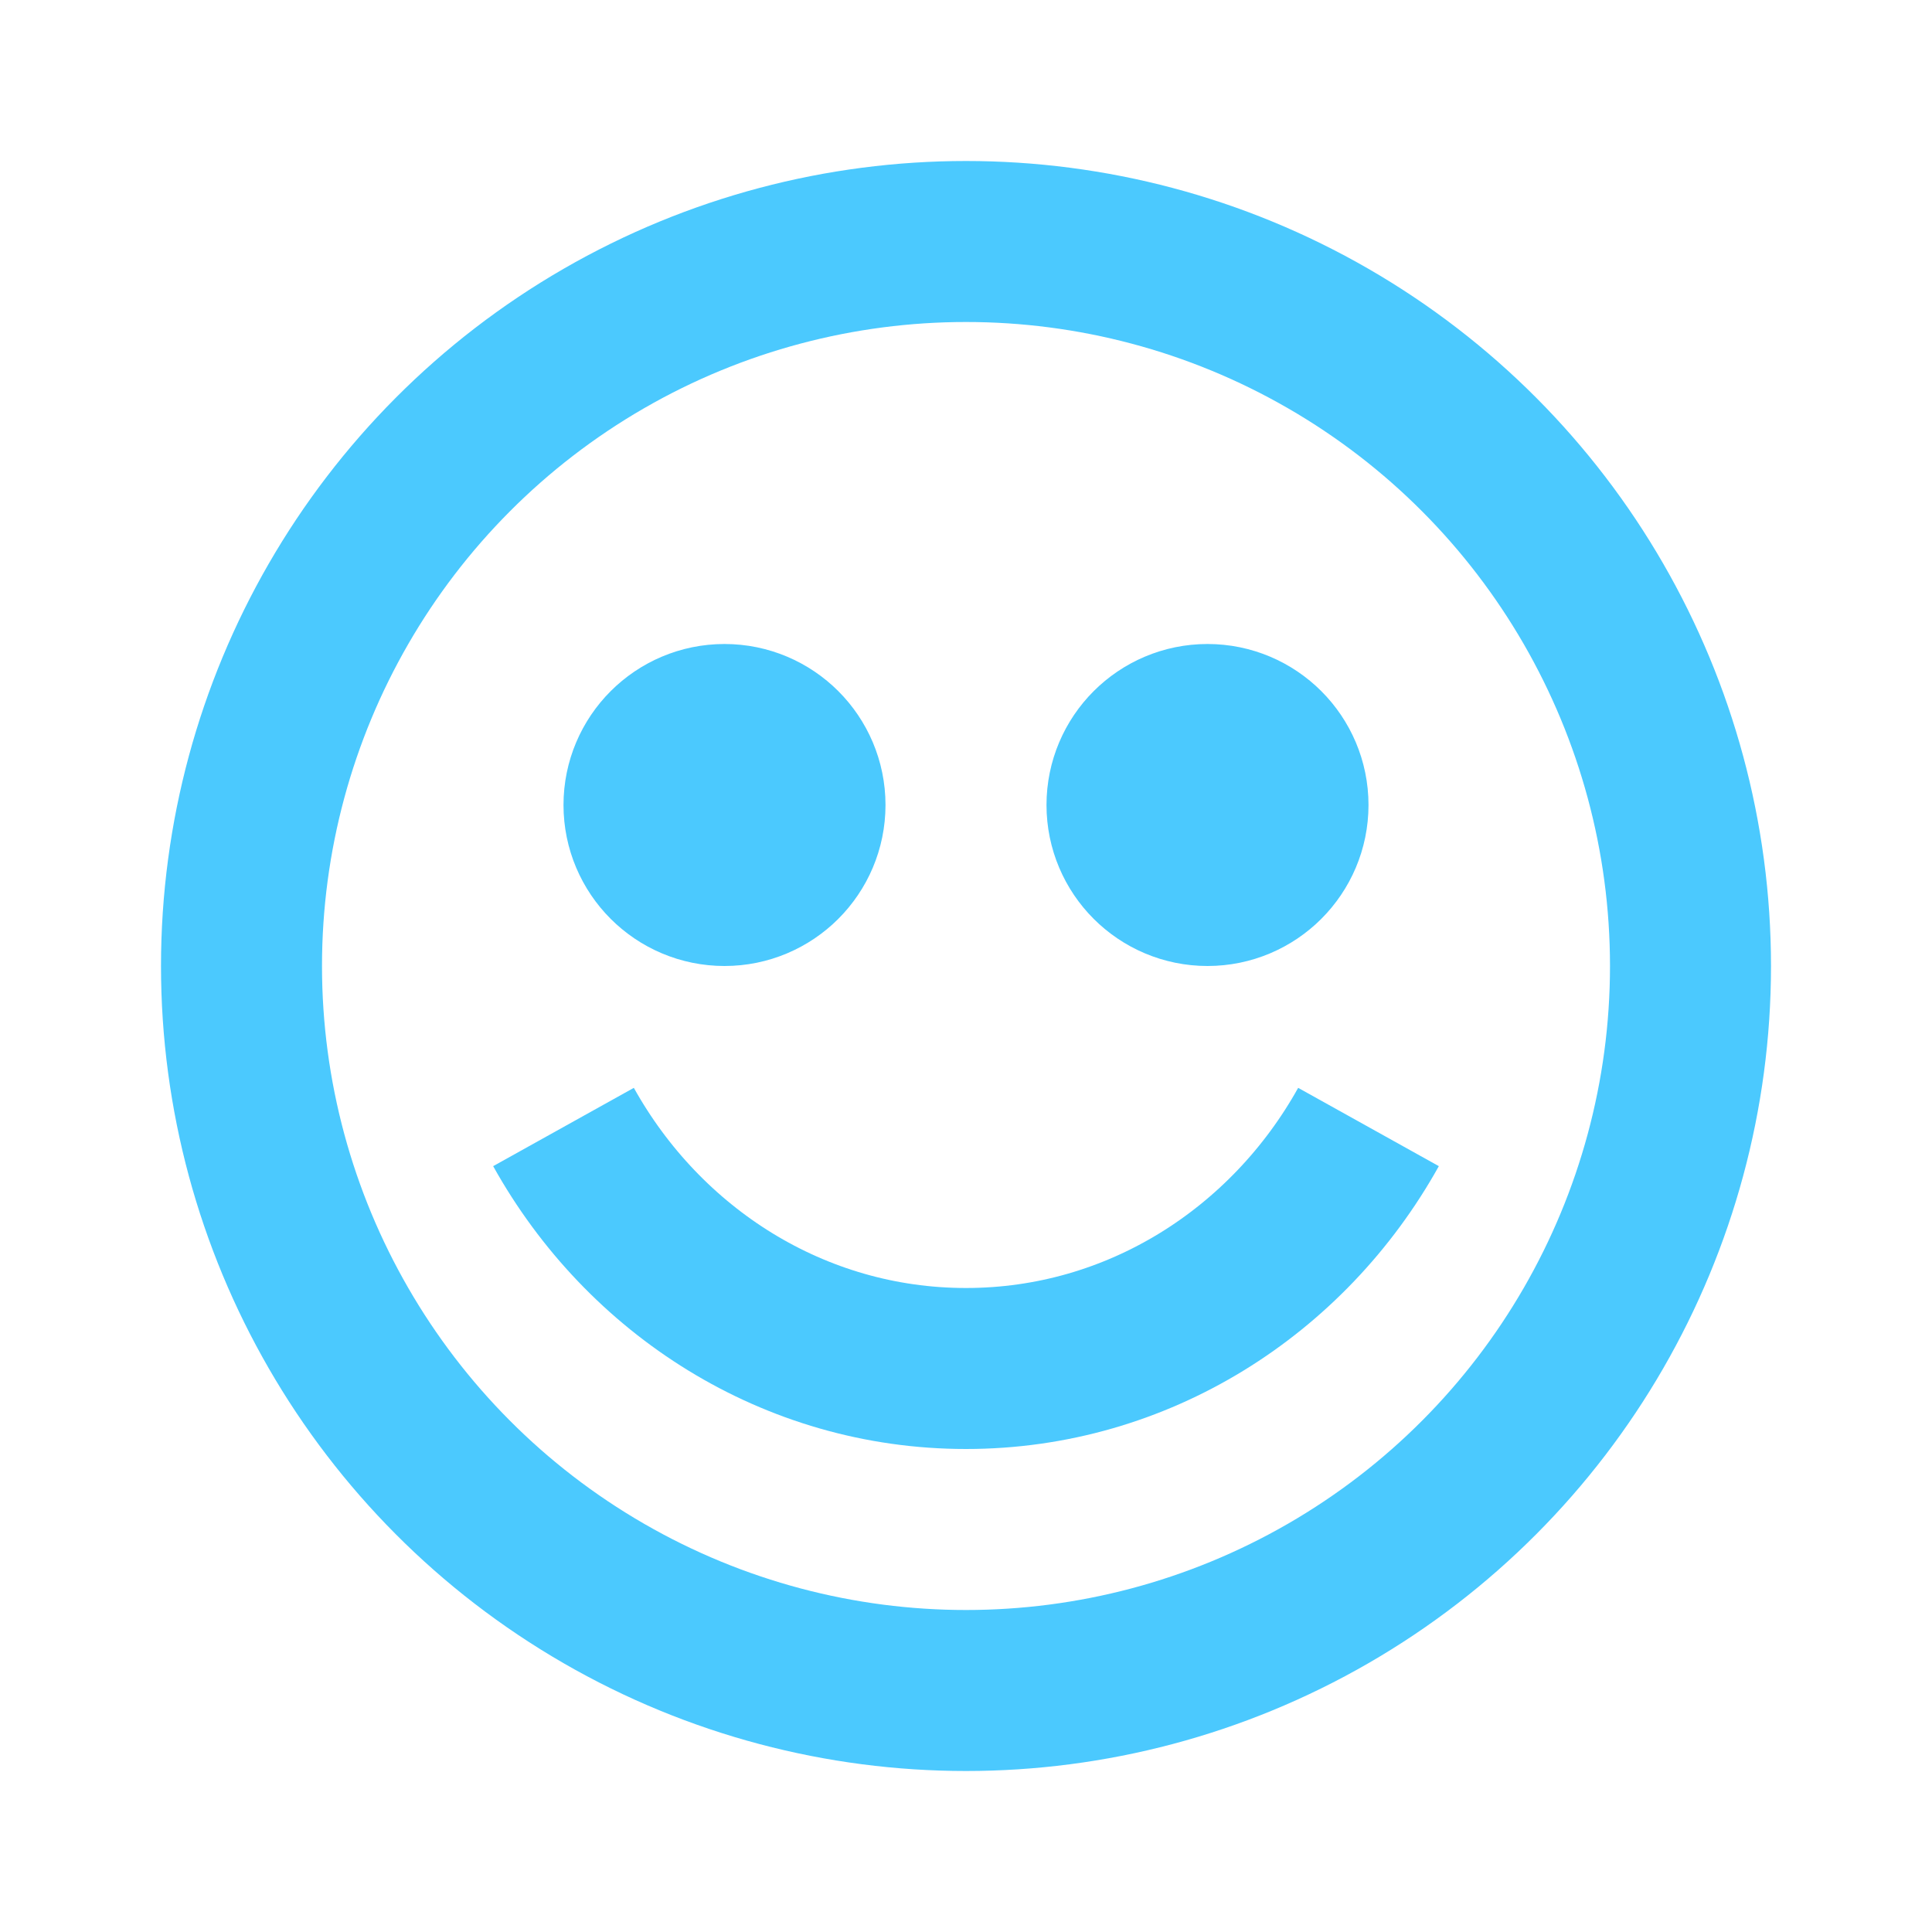 <svg width="24" height="24" viewBox="0 0 24 24" fill="none" xmlns="http://www.w3.org/2000/svg">
    <circle cx="12" cy="12" r="9" stroke="#4BC9FE" stroke-width="2" />
    <path d="M7 14C7.998 15.793 9.863 17 12 17C14.136 17 16.002 15.793 17 14" stroke="#4BC9FE"
        stroke-width="2" />
    <path
        d="M9 11C8.448 11 8 10.552 8 10C8 9.448 8.448 9 9 9C9.552 9 10 9.448 10 10C10 10.552 9.552 11 9 11ZM15 11C14.448 11 14 10.552 14 10C14 9.448 14.448 9 15 9C15.552 9 16 9.448 16 10C16 10.552 15.552 11 15 11Z"
        stroke="#4BC9FE" stroke-width="2" />
</svg>

